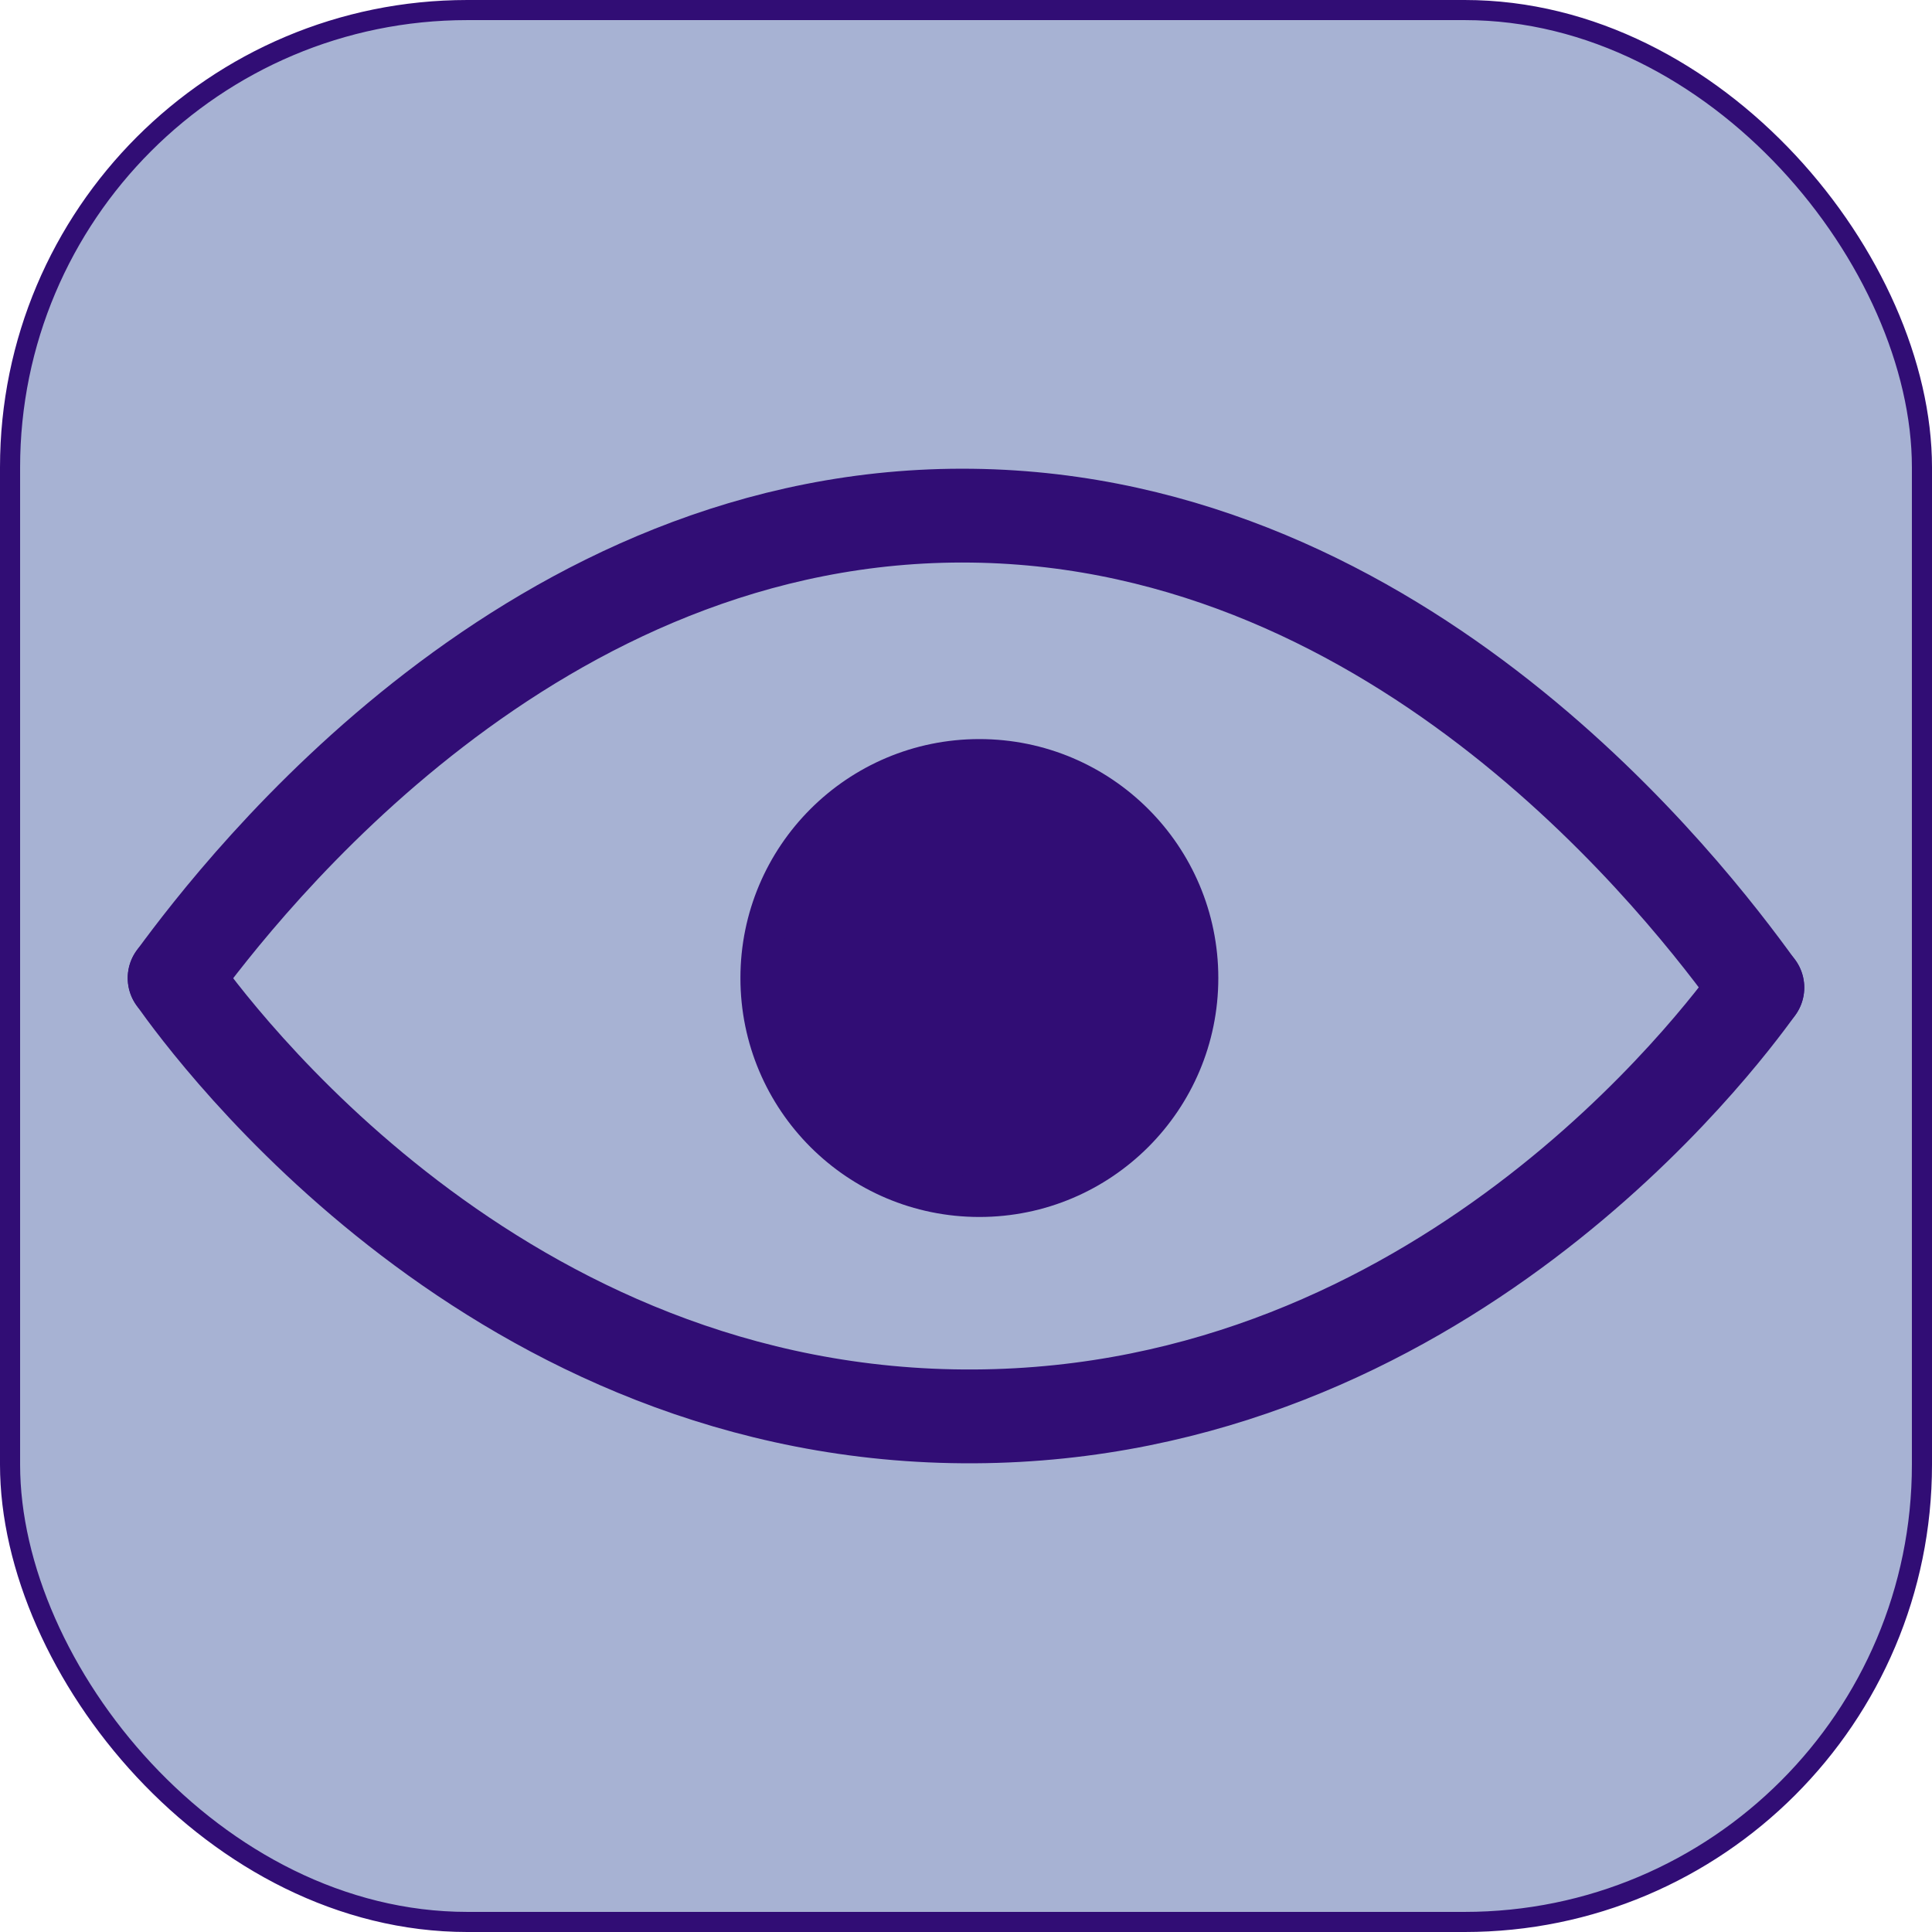 <svg xmlns="http://www.w3.org/2000/svg" viewBox="0 0 288.33 288.33"><defs><style>.cls-1{fill:#a7b2d3;stroke-width:3px;}.cls-1,.cls-2,.cls-3{stroke:#310d75;stroke-miterlimit:10;}.cls-2{fill:none;stroke-linecap:round;stroke-width:14px;}.cls-3{fill:#310d75;stroke-width:6px;}</style></defs><title>eye-icon-4</title><g id="Layer_2" data-name="Layer 2"><rect class="cls-1" x="1.5" y="1.5" width="285.33" height="285.33" rx="68.25" ry="68.25"/></g><g id="Layer_1" data-name="Layer 1"><path class="cls-2" d="M185.28,222.31c10.28-14,53.54-69.83,119-69,64.54.8,106.84,56.08,117.2,70.43" transform="translate(-159.22 -76.35)"/><path class="cls-2" d="M185.28,222.31c5.6,7.91,48.12,65.82,119.35,65.42,69.41-.38,111-55.85,116.86-64" transform="translate(-159.22 -76.35)"/><circle class="cls-3" cx="146.16" cy="145.96" r="32.66"/></g></svg>